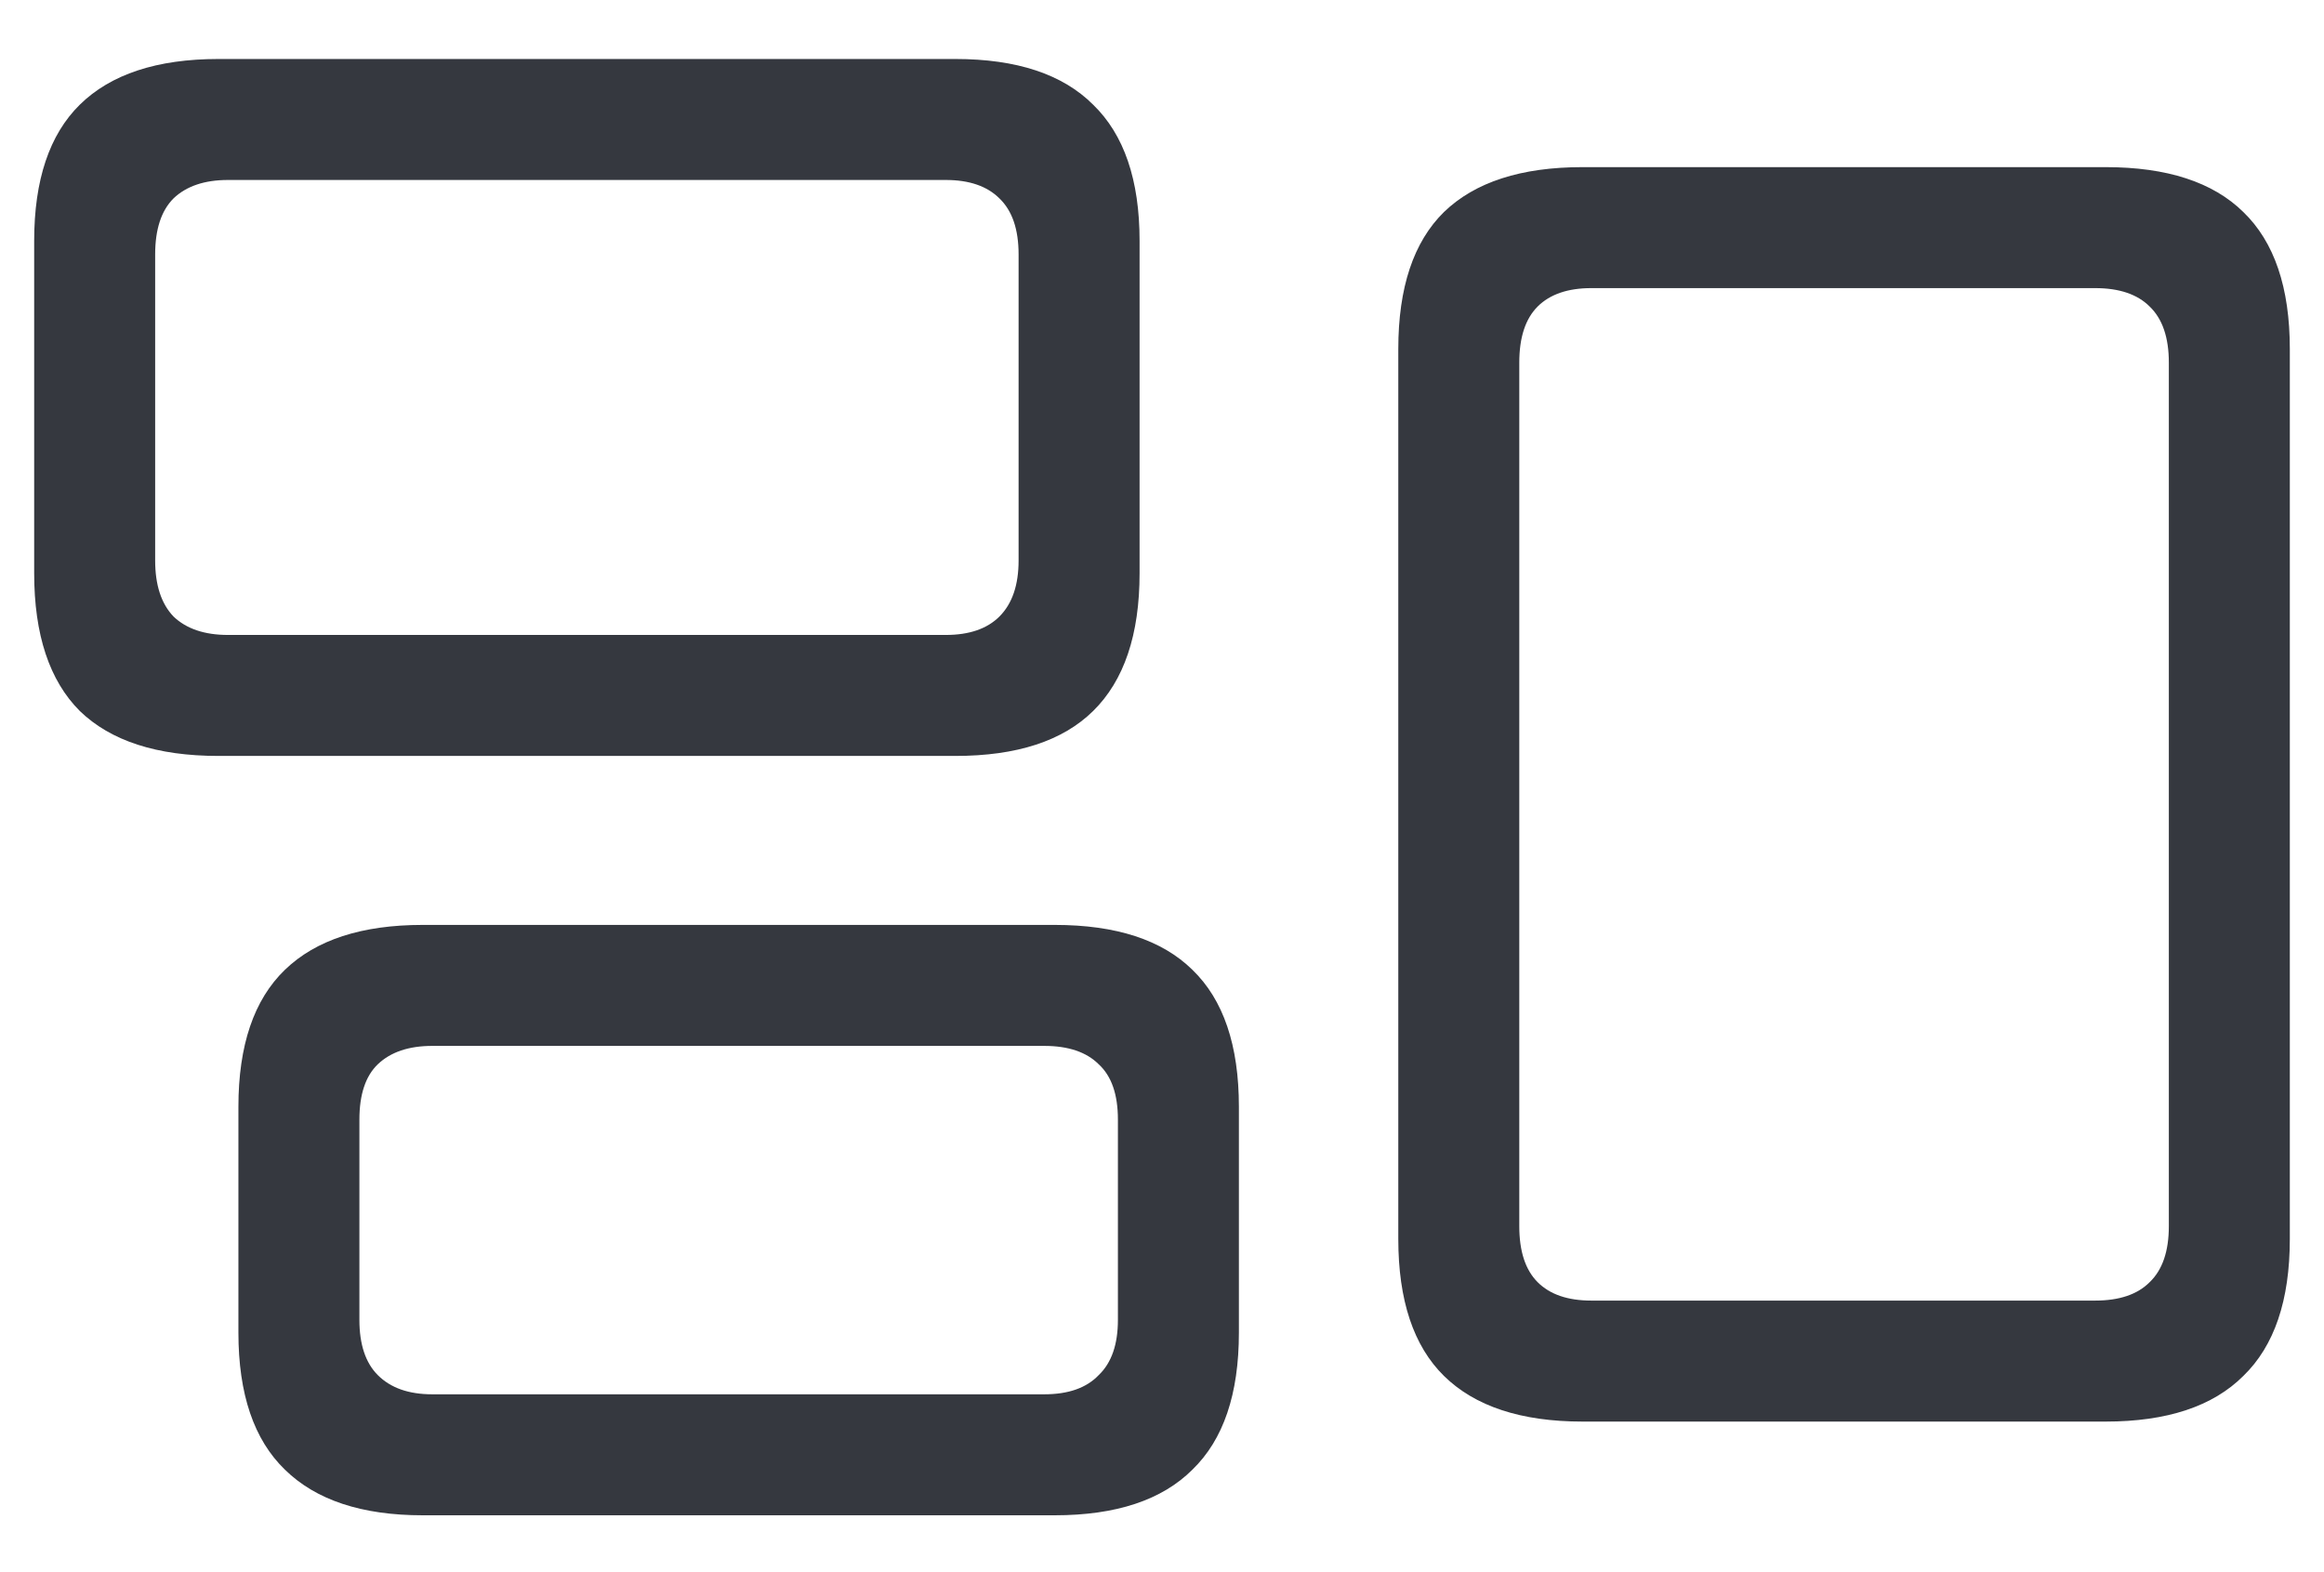 <svg width="34" height="23" viewBox="0 0 34 23" fill="none" xmlns="http://www.w3.org/2000/svg">
<path d="M3.195 11.059C2.297 11.059 1.621 10.84 1.168 10.402C0.723 9.957 0.5 9.285 0.5 8.387V3.523C0.5 2.633 0.723 1.969 1.168 1.531C1.621 1.086 2.297 0.863 3.195 0.863H13.977C14.875 0.863 15.547 1.086 15.992 1.531C16.445 1.969 16.672 2.633 16.672 3.523V8.387C16.672 9.285 16.445 9.957 15.992 10.402C15.547 10.84 14.875 11.059 13.977 11.059H3.195ZM3.336 9.289H13.836C14.18 9.289 14.441 9.199 14.621 9.02C14.809 8.832 14.902 8.559 14.902 8.199V3.723C14.902 3.355 14.809 3.082 14.621 2.902C14.441 2.723 14.18 2.633 13.836 2.633H3.336C2.992 2.633 2.727 2.723 2.539 2.902C2.359 3.082 2.27 3.355 2.27 3.723V8.199C2.27 8.559 2.359 8.832 2.539 9.02C2.727 9.199 2.992 9.289 3.336 9.289ZM6.184 22.168C5.293 22.168 4.621 21.945 4.168 21.5C3.715 21.062 3.488 20.395 3.488 19.496V16.191C3.488 15.293 3.715 14.625 4.168 14.188C4.621 13.75 5.293 13.531 6.184 13.531H15.43C16.328 13.531 17 13.75 17.445 14.188C17.898 14.625 18.125 15.293 18.125 16.191V19.496C18.125 20.395 17.898 21.062 17.445 21.5C17 21.945 16.328 22.168 15.43 22.168H6.184ZM6.324 20.398H15.277C15.629 20.398 15.895 20.305 16.074 20.117C16.262 19.938 16.355 19.668 16.355 19.309V16.379C16.355 16.012 16.262 15.742 16.074 15.57C15.895 15.391 15.629 15.301 15.277 15.301H6.324C5.98 15.301 5.715 15.391 5.527 15.57C5.348 15.742 5.258 16.012 5.258 16.379V19.309C5.258 19.668 5.348 19.938 5.527 20.117C5.715 20.305 5.98 20.398 6.324 20.398ZM23.152 20.797C22.254 20.797 21.578 20.574 21.125 20.129C20.68 19.691 20.457 19.023 20.457 18.125V5.105C20.457 4.207 20.68 3.539 21.125 3.102C21.578 2.664 22.254 2.445 23.152 2.445H30.805C31.703 2.445 32.375 2.664 32.82 3.102C33.273 3.539 33.5 4.207 33.5 5.105V18.125C33.5 19.023 33.273 19.691 32.82 20.129C32.375 20.574 31.703 20.797 30.805 20.797H23.152ZM23.281 19.027H30.652C31.004 19.027 31.27 18.938 31.449 18.758C31.637 18.578 31.73 18.305 31.73 17.938V5.305C31.73 4.938 31.637 4.664 31.449 4.484C31.27 4.305 31.004 4.215 30.652 4.215H23.281C22.938 4.215 22.676 4.305 22.496 4.484C22.316 4.664 22.227 4.938 22.227 5.305V17.938C22.227 18.305 22.316 18.578 22.496 18.758C22.676 18.938 22.938 19.027 23.281 19.027Z" fill="#35383F"/>
</svg>
